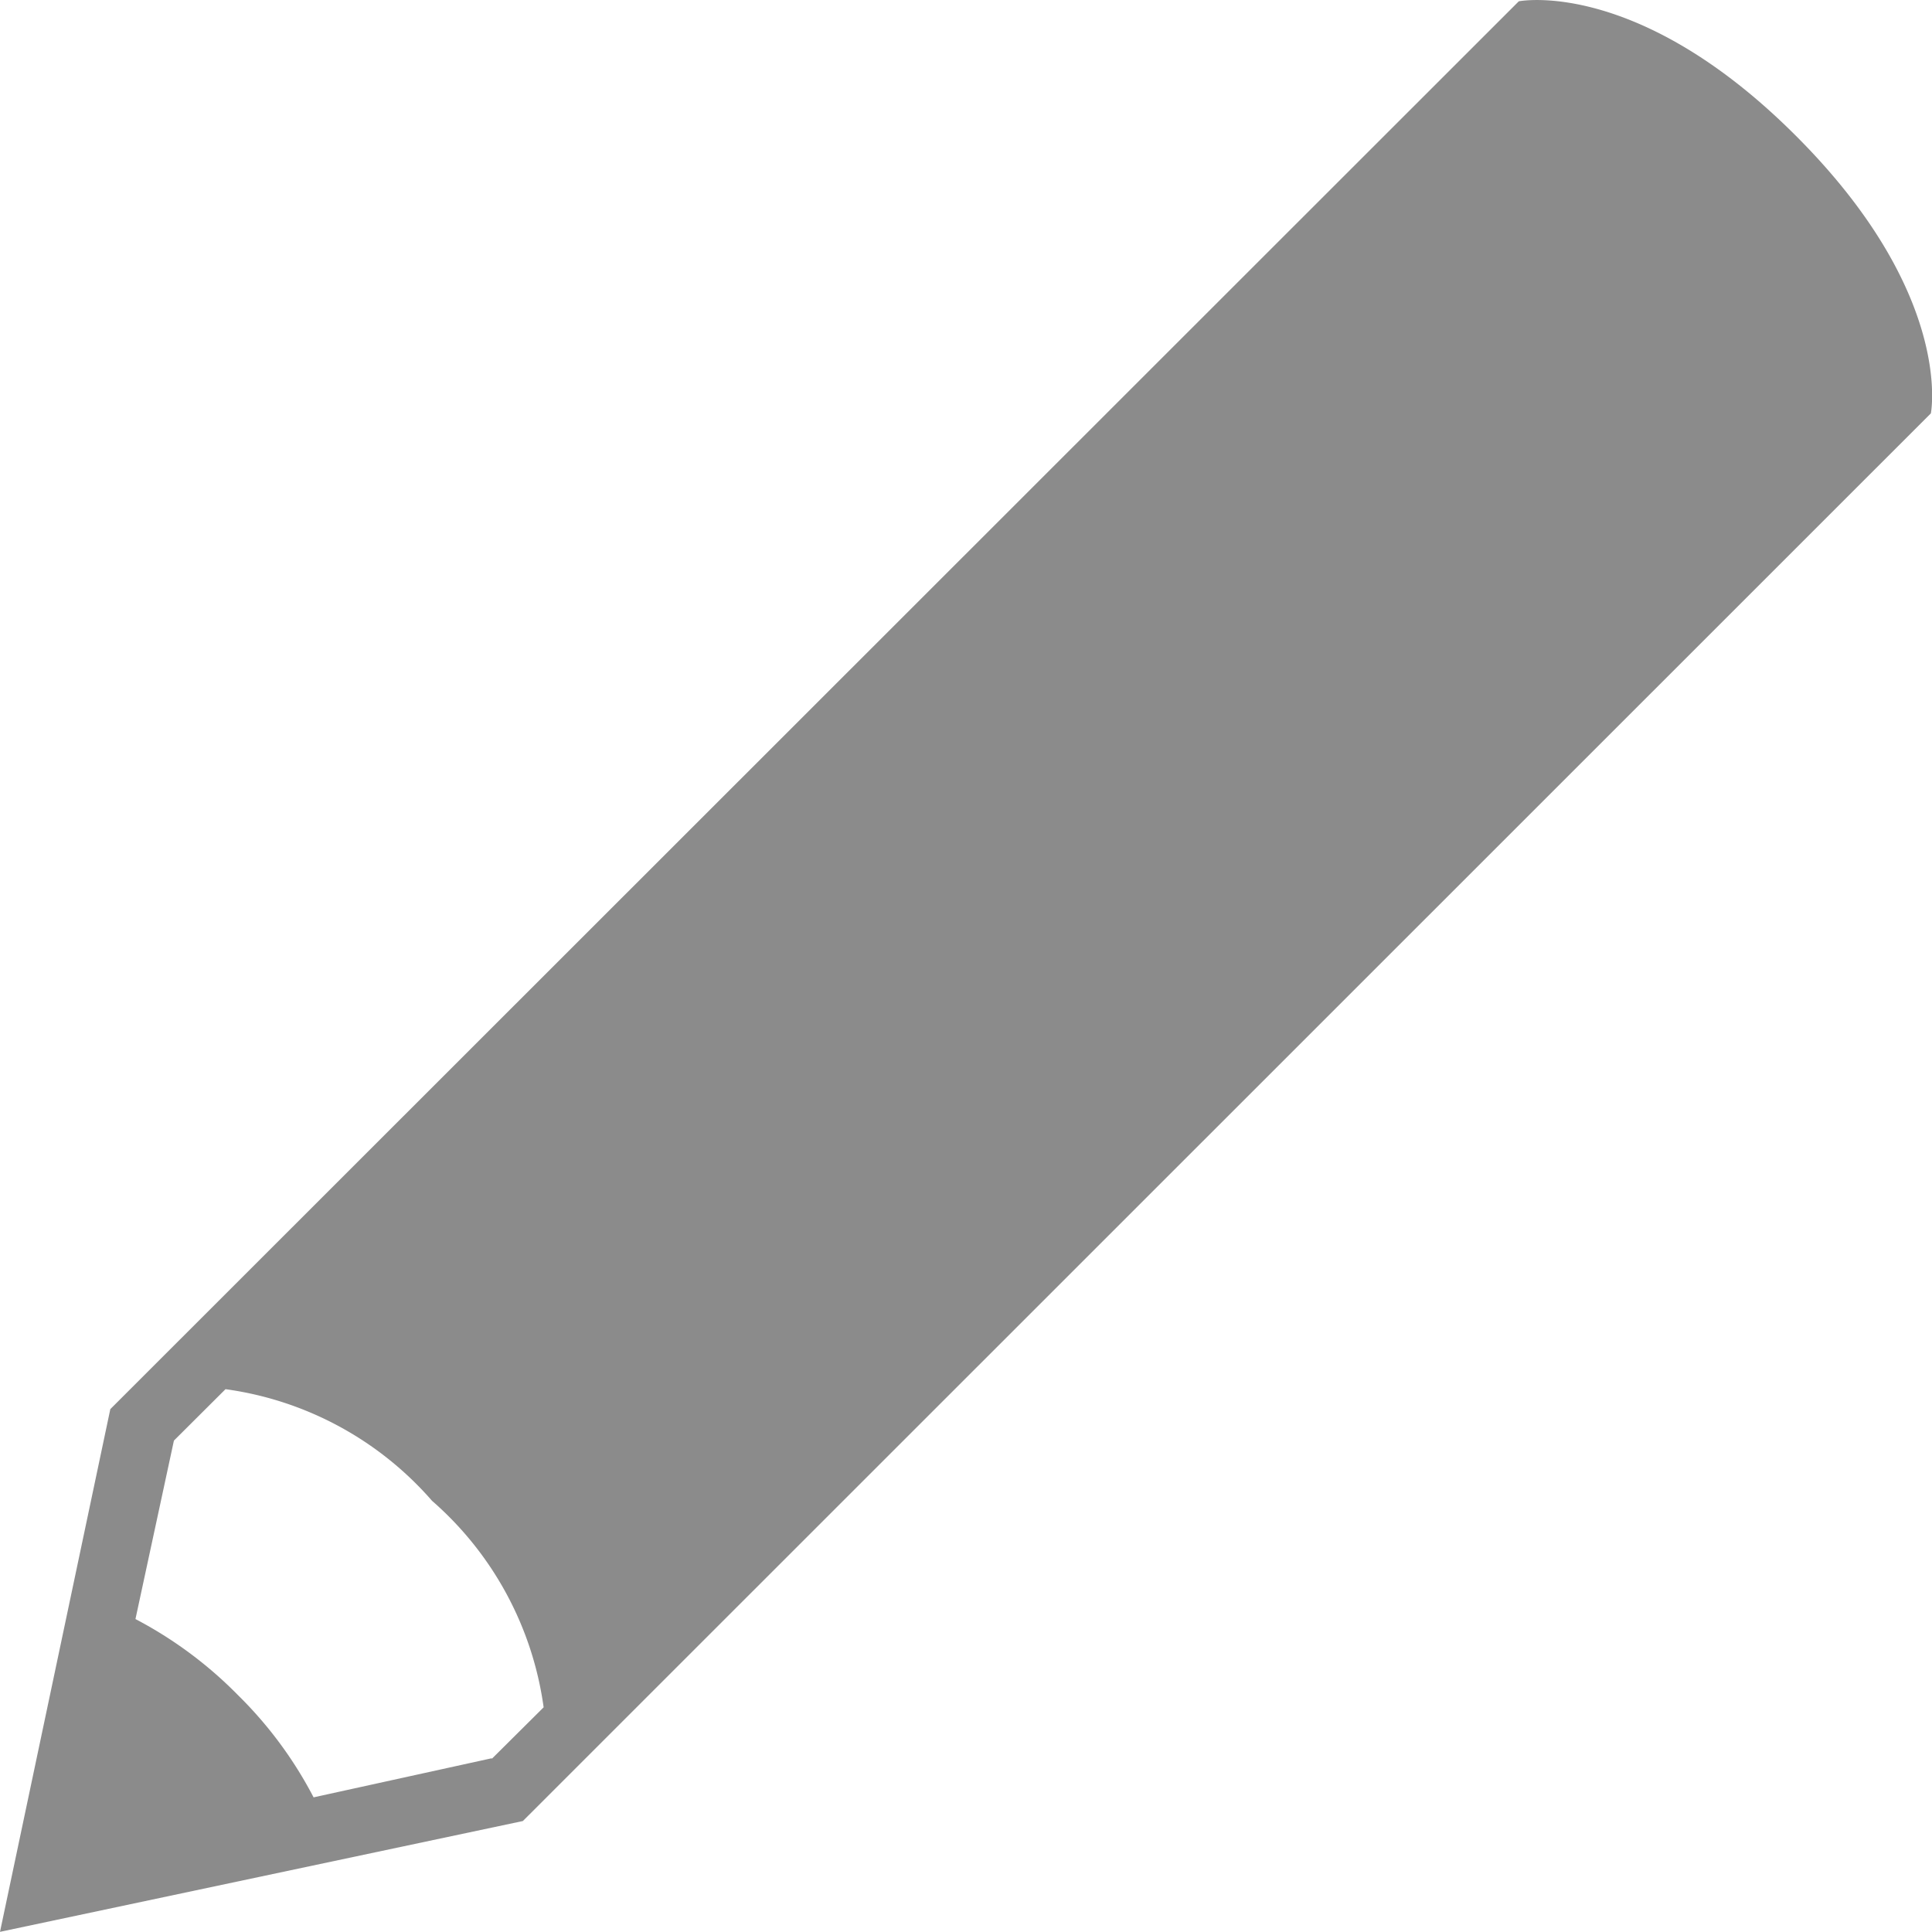 <svg xmlns="http://www.w3.org/2000/svg" width="11.909" height="11.908" viewBox="0 0 11.909 11.908">
  <defs>
    <style>
      .cls-1 {
        fill: #8b8b8b;
      }
    </style>
  </defs>
  <path id="icon-edit" class="cls-1" d="M12.991,2.759c-.976-.977-1.709-.83-1.709-.83L2.6,10.607,1.92,13.829l3.223-.683,8.679-8.677s.146-.733-.831-1.71Zm-8.04,10L3.853,13a2.508,2.508,0,0,0-.467-.631,2.532,2.532,0,0,0-.631-.468l.237-1.1.318-.317a2.059,2.059,0,0,1,1.273.688,2.062,2.062,0,0,1,.688,1.273l-.319.317Z" transform="translate(-1.92 -1.921)"/>
</svg>
